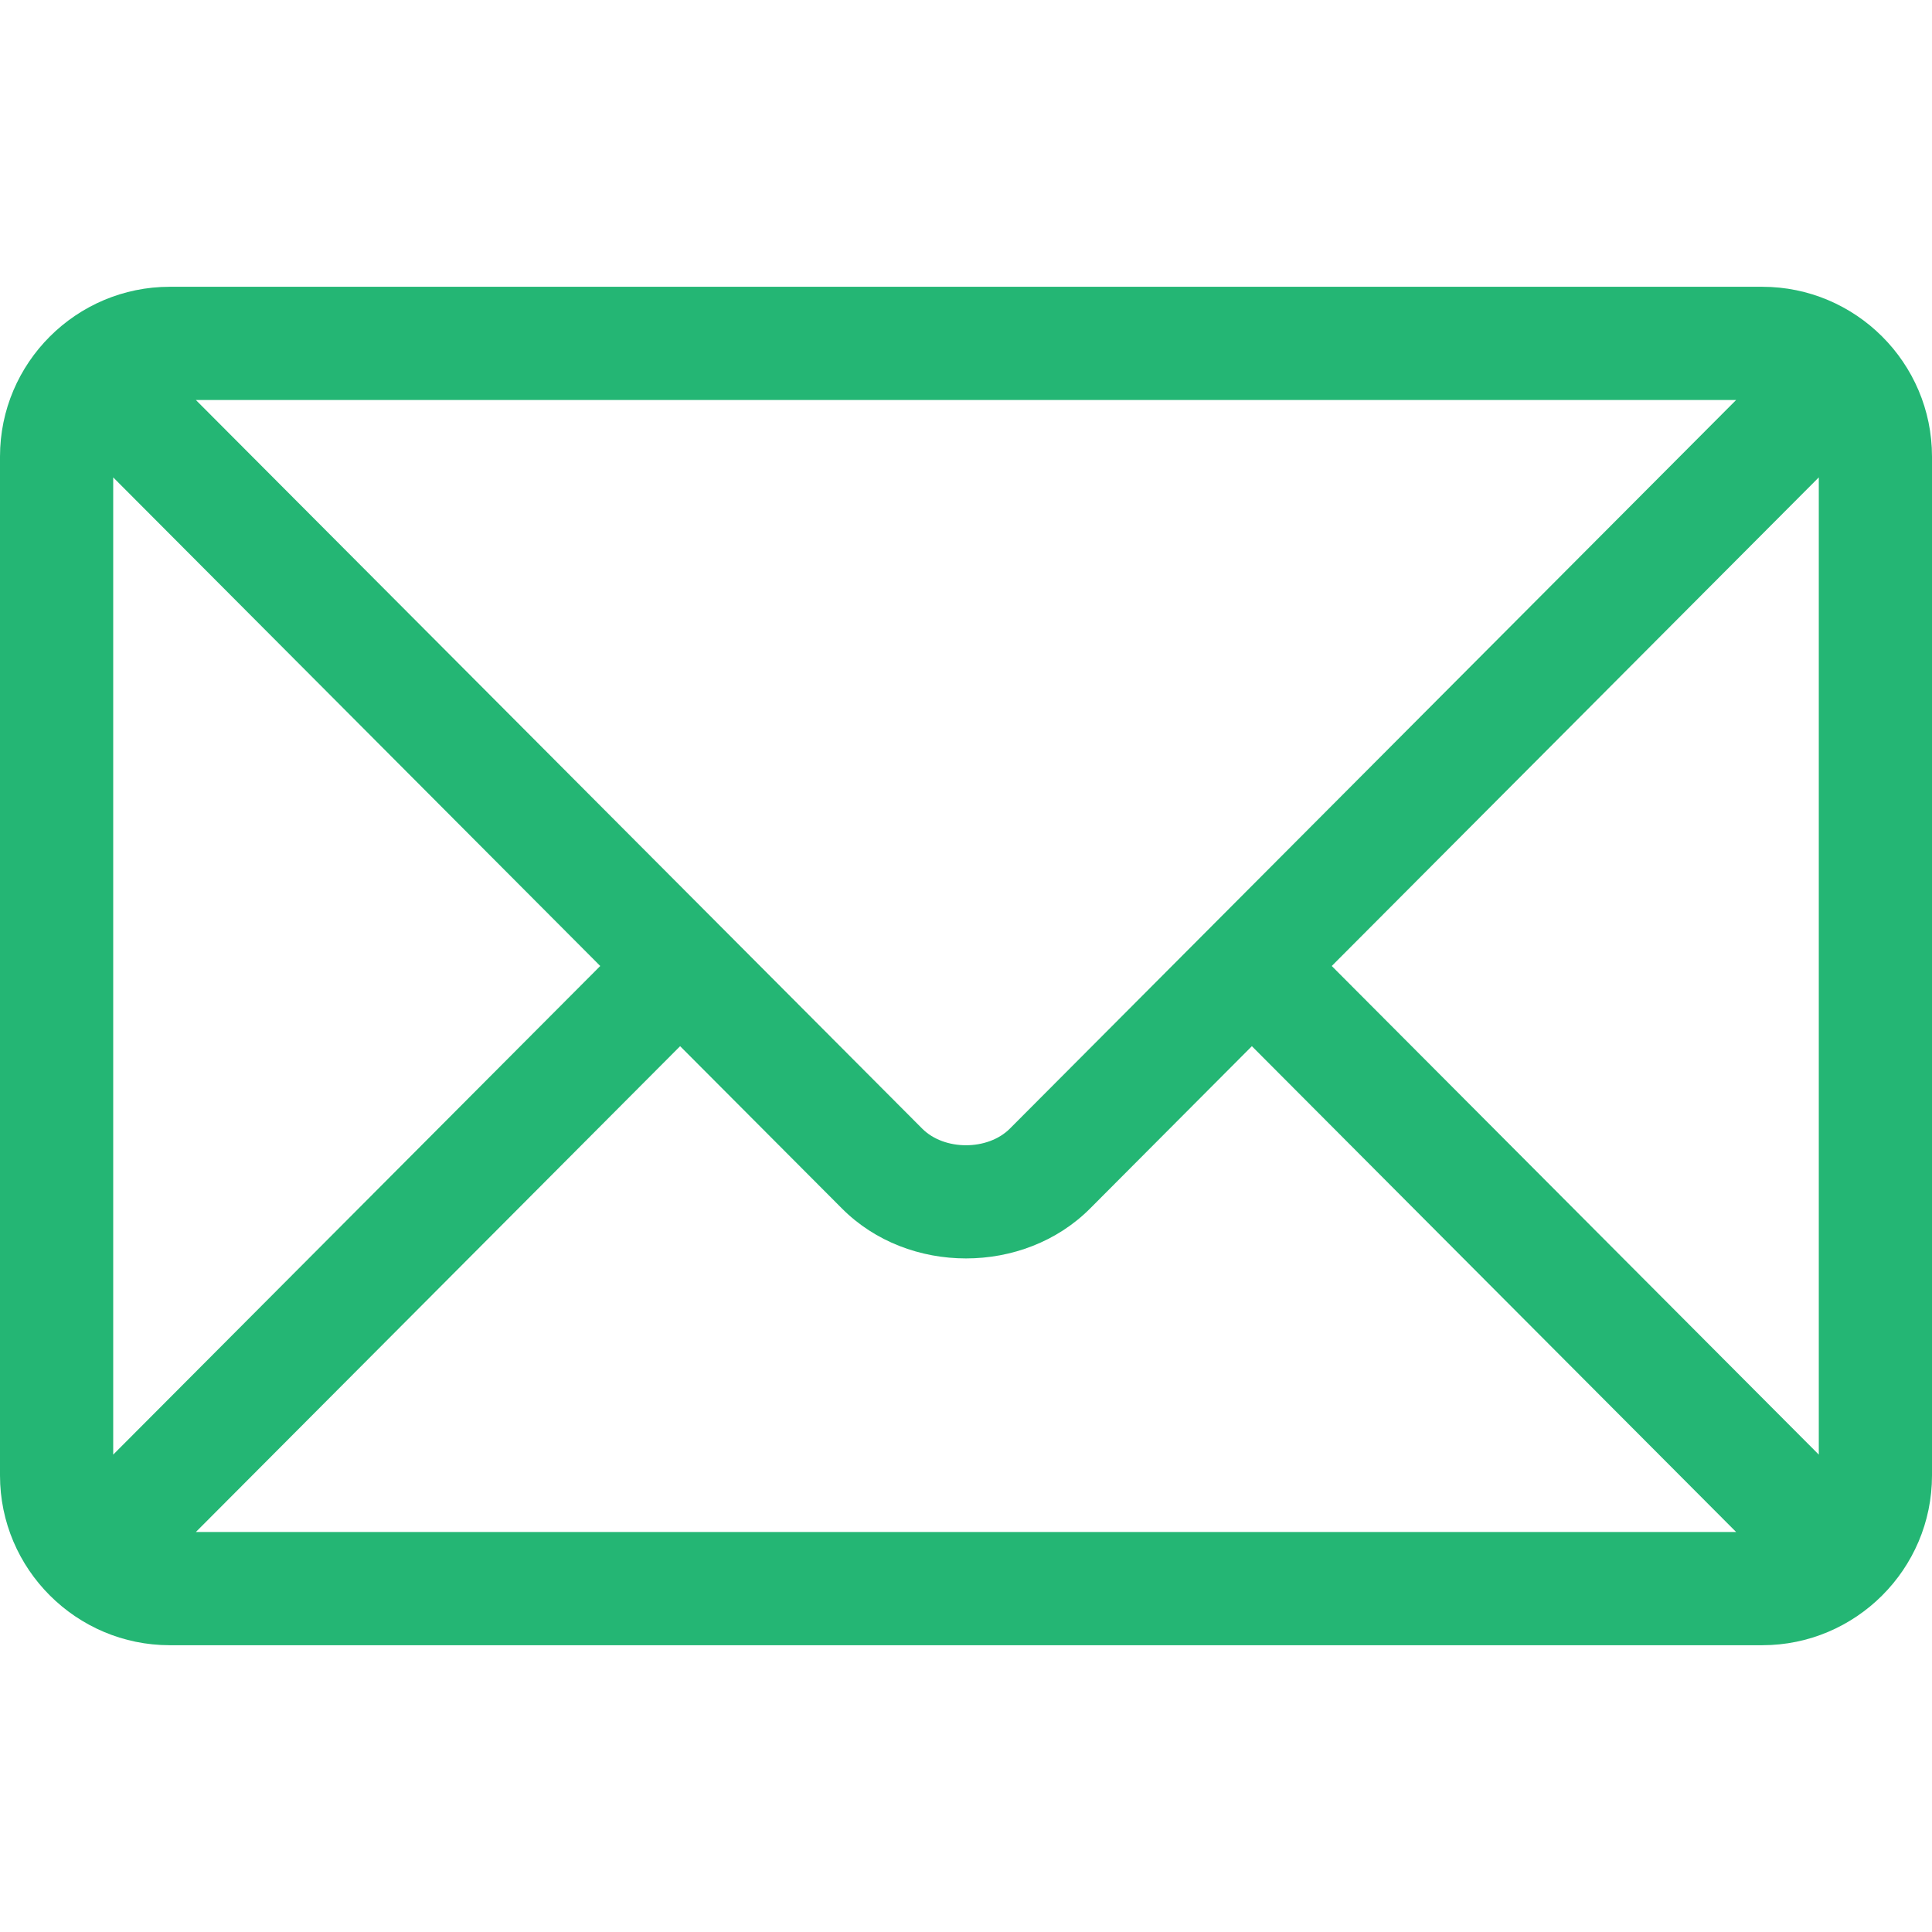 <svg width="32" height="32" viewBox="0 0 32 32" fill="none" xmlns="http://www.w3.org/2000/svg">
<path d="M29.188 4.75H2.812C1.265 4.75 0 6.009 0 7.562V24.438C0 25.991 1.266 27.25 2.812 27.25H29.188C30.735 27.25 32 25.991 32 24.438V7.562C32 6.009 30.735 4.75 29.188 4.75ZM28.756 6.625C27.846 7.537 17.165 18.253 16.727 18.693C16.36 19.061 15.64 19.061 15.274 18.693L3.244 6.625H28.756ZM1.875 24.093V7.907L9.942 16L1.875 24.093ZM3.244 25.375L11.265 17.328L13.946 20.017C15.044 21.119 16.956 21.119 18.055 20.017L20.735 17.328L28.756 25.375H3.244ZM30.125 24.093L22.058 16L30.125 7.907V24.093Z" fill="#24B674"/>
</svg>
